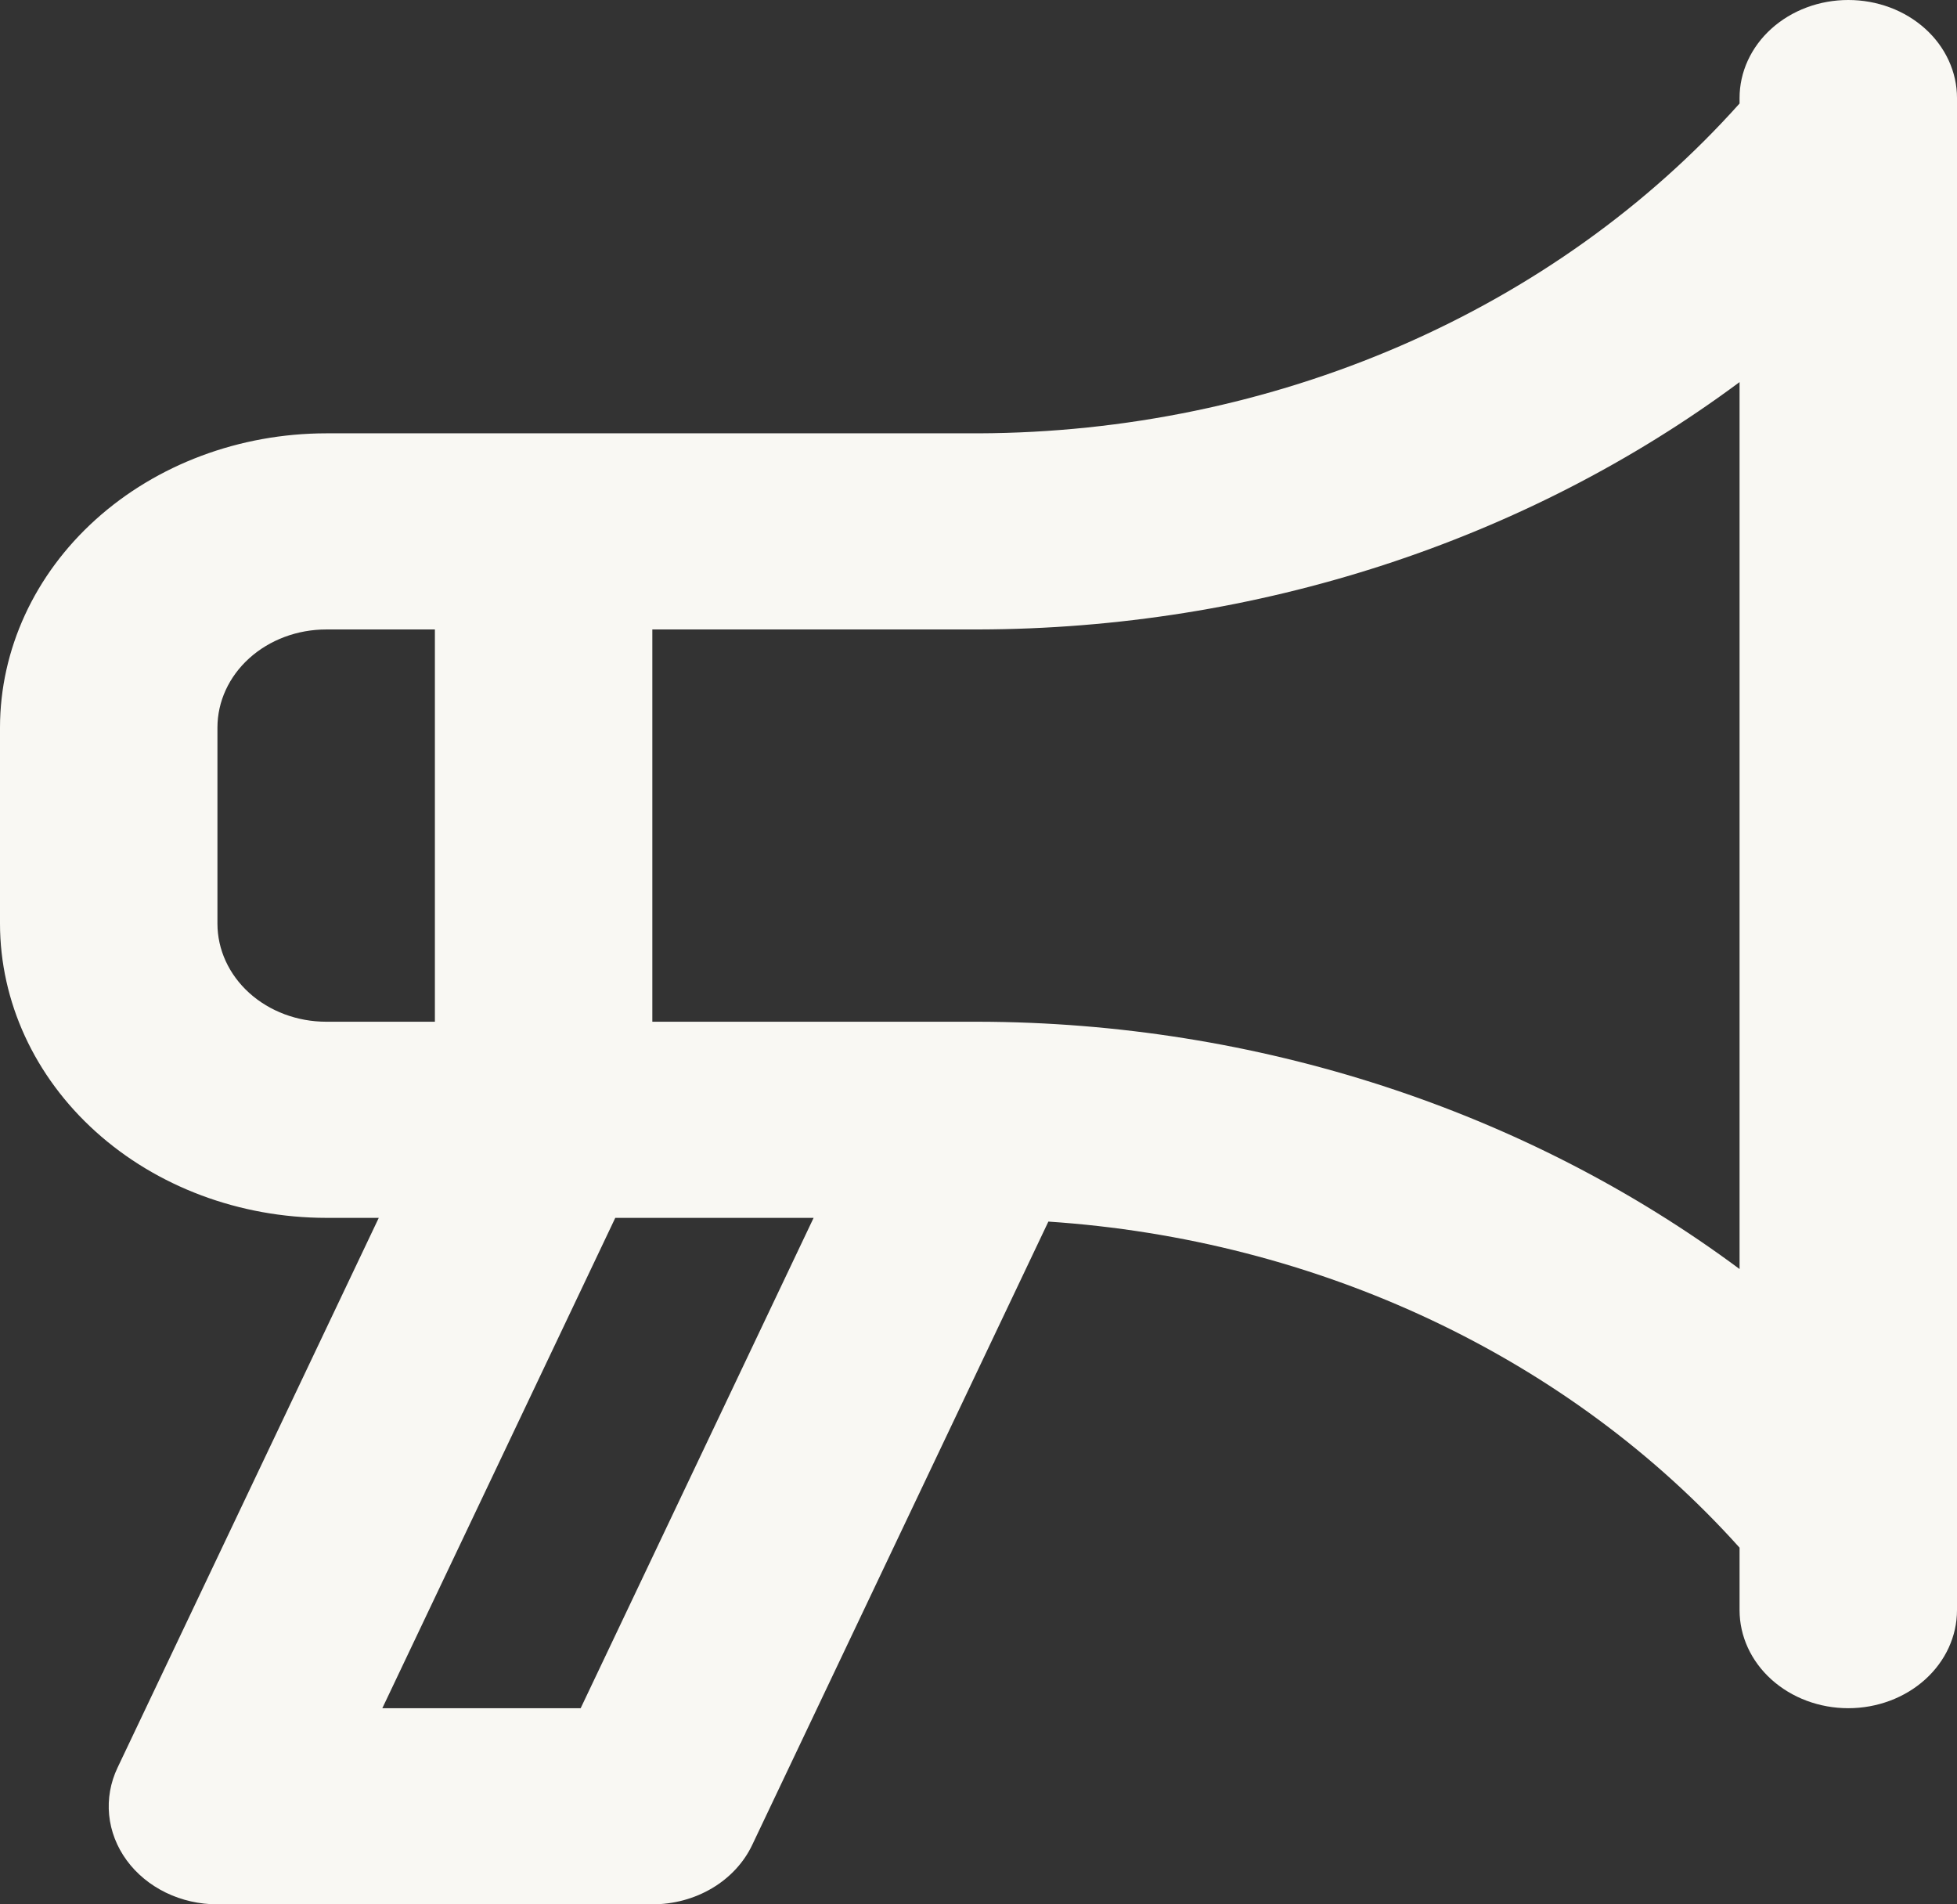 <svg width="148" height="144" viewBox="0 0 148 144" fill="none" xmlns="http://www.w3.org/2000/svg">
<rect x="0" y="0" width="148" height="144" fill="#333333" stroke="none"/>
<path d="M139.778 1.24886e-06C138.698 -0.001 137.628 0.191 136.631 0.563C135.633 0.936 134.726 1.482 133.962 2.171C133.199 2.859 132.593 3.677 132.18 4.577C131.767 5.477 131.555 6.442 131.556 7.416V7.826C124.621 15.58 115.857 21.843 105.9 26.157C95.944 30.471 85.046 32.729 74 32.767H24.667C18.127 32.773 11.857 35.119 7.233 39.289C2.608 43.46 0.007 49.115 0 55.013V69.844C0.007 75.743 2.608 81.397 7.233 85.568C11.857 89.739 18.127 92.085 24.667 92.091H28.645L8.889 133.666C8.352 134.793 8.134 136.023 8.254 137.246C8.375 138.468 8.83 139.644 9.579 140.669C10.328 141.693 11.348 142.534 12.546 143.116C13.744 143.697 15.084 144.001 16.444 144H49.333C50.943 144.001 52.517 143.575 53.861 142.775C55.204 141.976 56.257 140.838 56.889 139.503L79.284 92.373C89.403 93.043 99.262 95.577 108.252 99.817C117.243 104.058 125.174 109.917 131.556 117.03V121.753C131.556 123.72 132.422 125.606 133.964 126.997C135.506 128.388 137.597 129.169 139.778 129.169C141.958 129.169 144.05 128.388 145.592 126.997C147.134 125.606 148 123.72 148 121.753V7.416C148.001 6.442 147.788 5.477 147.375 4.577C146.962 3.677 146.357 2.859 145.593 2.171C144.83 1.482 143.923 0.936 142.925 0.563C141.927 0.191 140.858 -0.001 139.778 1.24886e-06ZM24.667 77.26C22.486 77.259 20.396 76.477 18.854 75.087C17.313 73.696 16.446 71.811 16.444 69.844V55.013C16.446 53.047 17.313 51.161 18.854 49.771C20.396 48.381 22.486 47.599 24.667 47.598H32.889V77.26H24.667ZM43.913 129.169H28.914L46.531 92.091H61.53L43.913 129.169ZM131.556 95.96C115.343 83.915 95.005 77.306 74 77.26H49.333V47.597H74C95.005 47.549 115.344 40.939 131.556 28.893V95.96Z" fill="#F9F8F3"/>
</svg>
